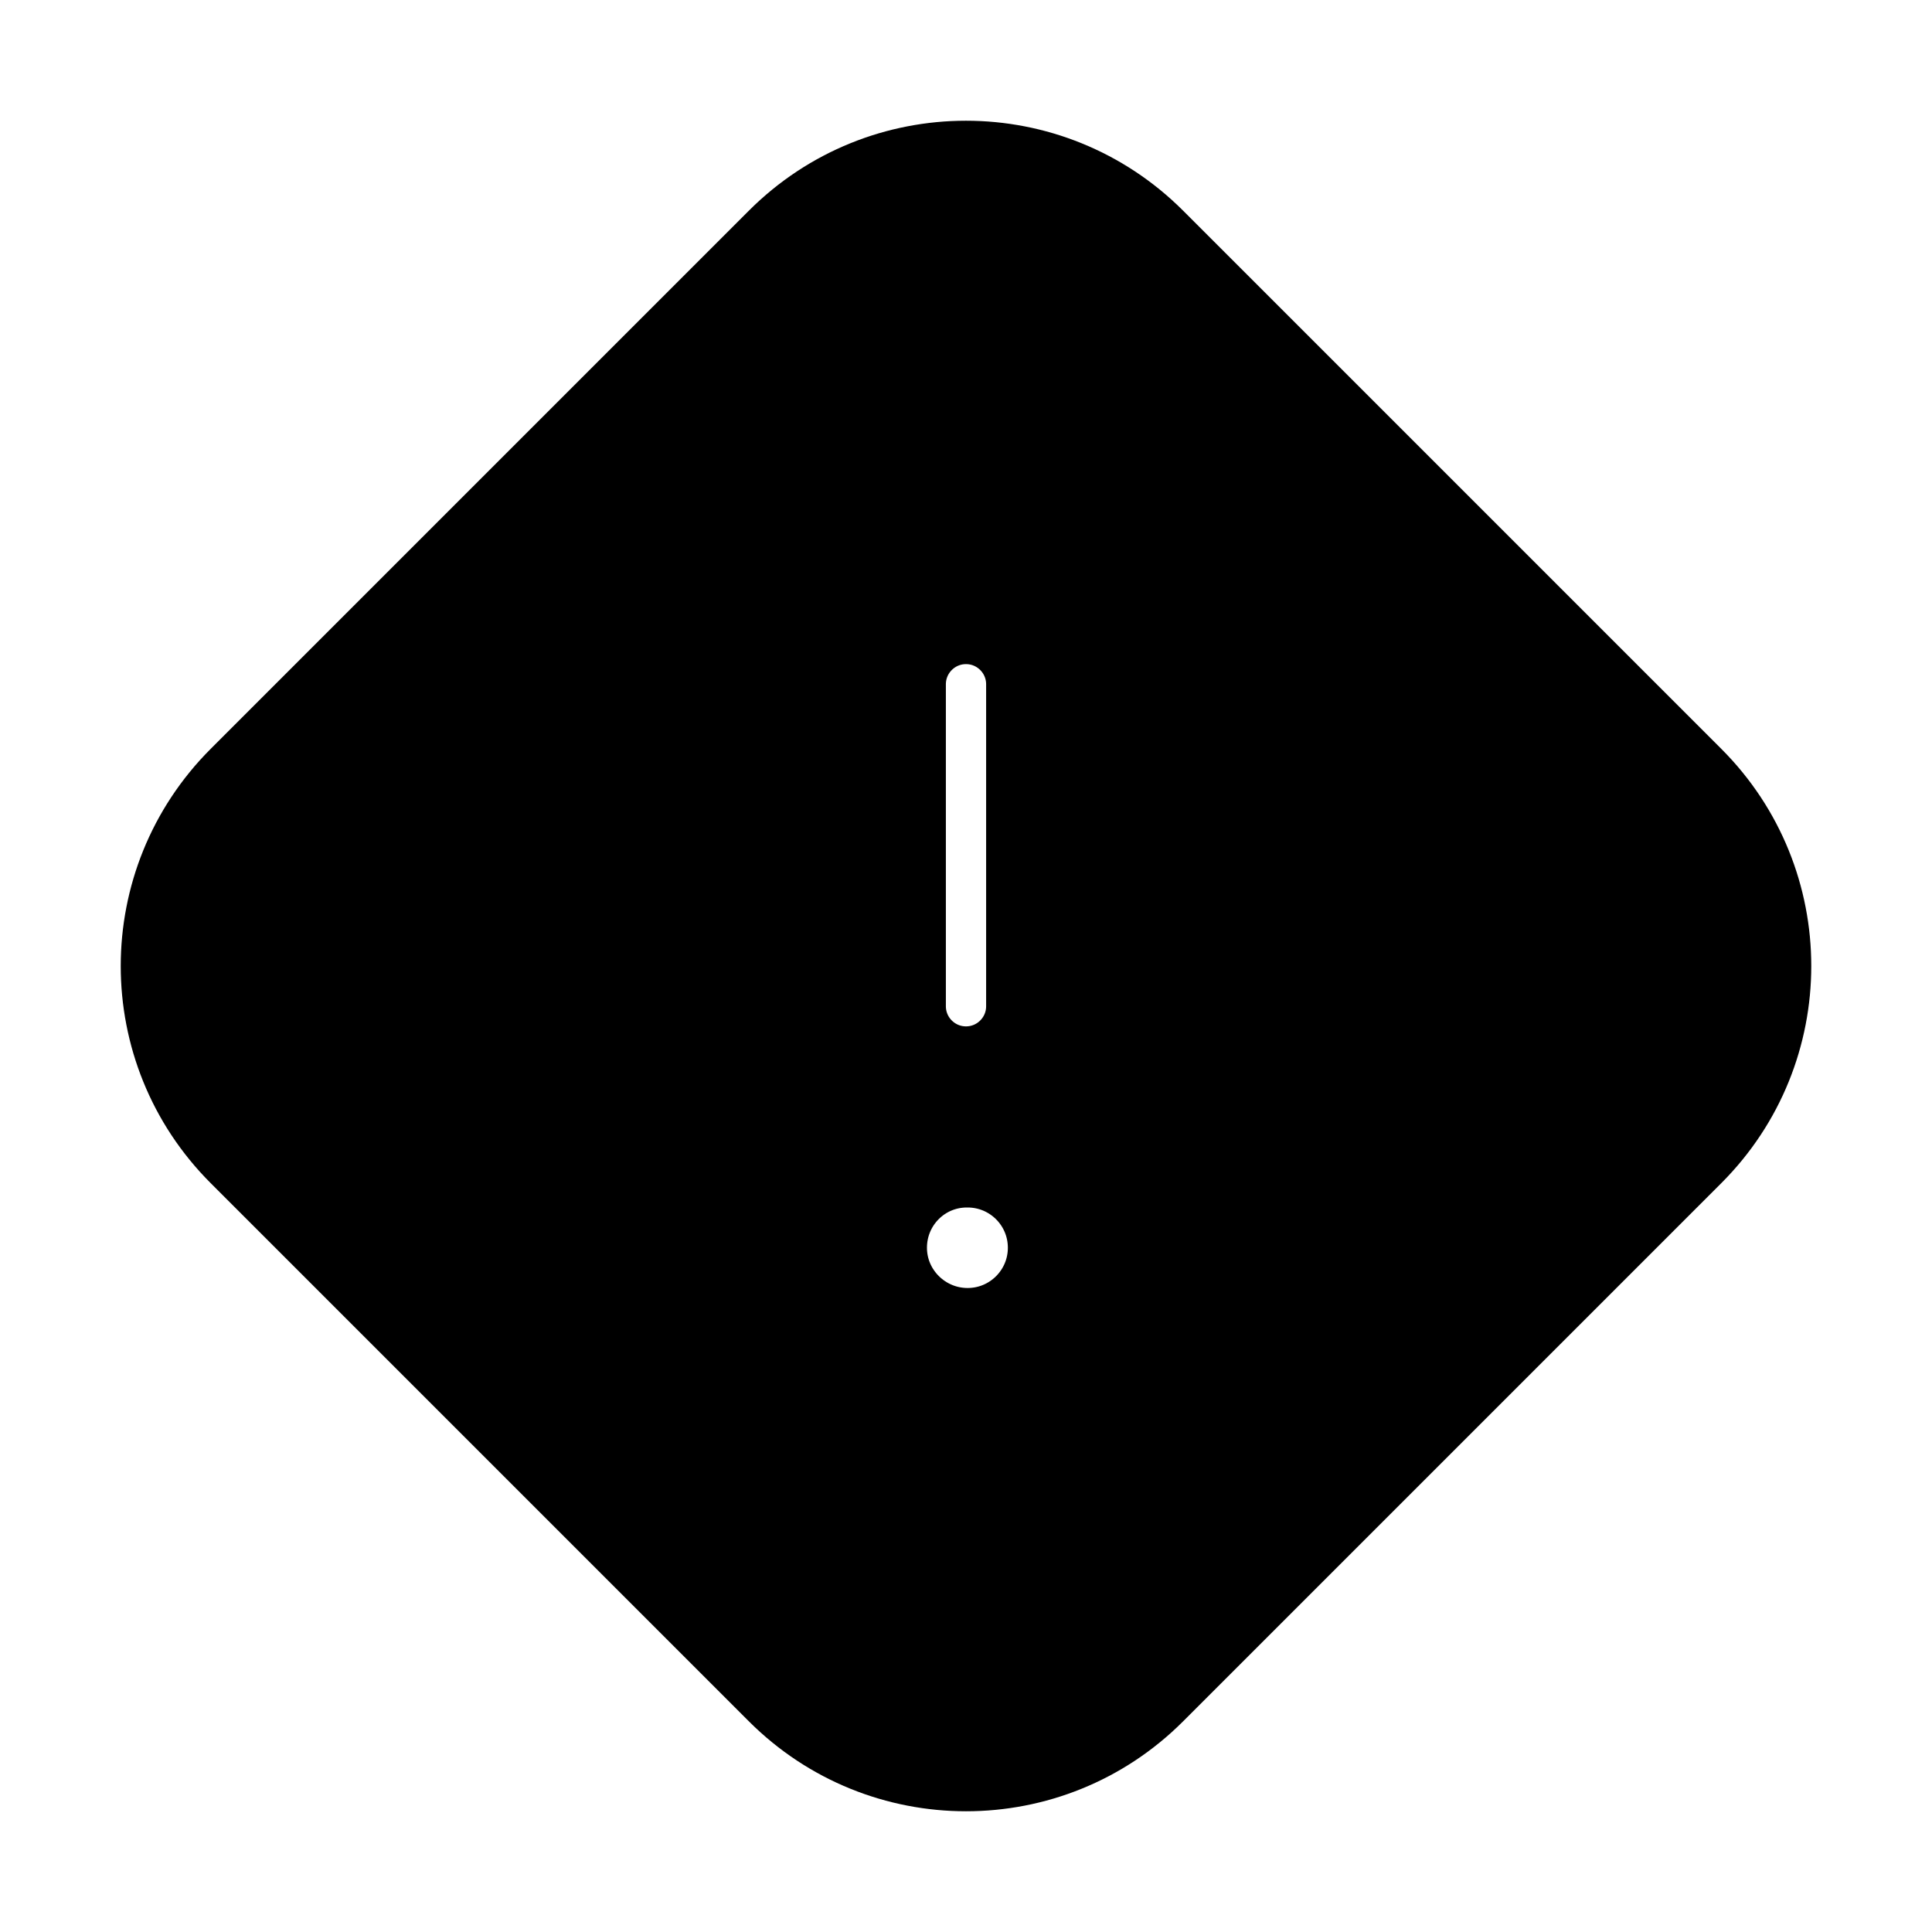 <svg viewBox="0 0 24 24" fill="currentColor" stroke="currentColor" xmlns="http://www.w3.org/2000/svg">
<path d="M21.029 9.656L14.344 2.971C13.049 1.676 10.95 1.676 9.656 2.971L2.971 9.656C1.676 10.951 1.676 13.05 2.971 14.344L9.656 21.029C10.951 22.324 13.05 22.324 14.344 21.029L21.029 14.344C22.324 13.05 22.324 10.95 21.029 9.656ZM11.25 8.5C11.25 8.086 11.586 7.75 12 7.75C12.414 7.75 12.75 8.086 12.75 8.5V12.5C12.75 12.914 12.414 13.25 12 13.25C11.586 13.25 11.25 12.914 11.25 12.5V8.5ZM12.02 16.5C11.468 16.5 11.015 16.052 11.015 15.5C11.015 14.948 11.458 14.5 12.01 14.5H12.02C12.573 14.5 13.02 14.948 13.02 15.5C13.02 16.052 12.572 16.5 12.02 16.5Z" />
</svg>
